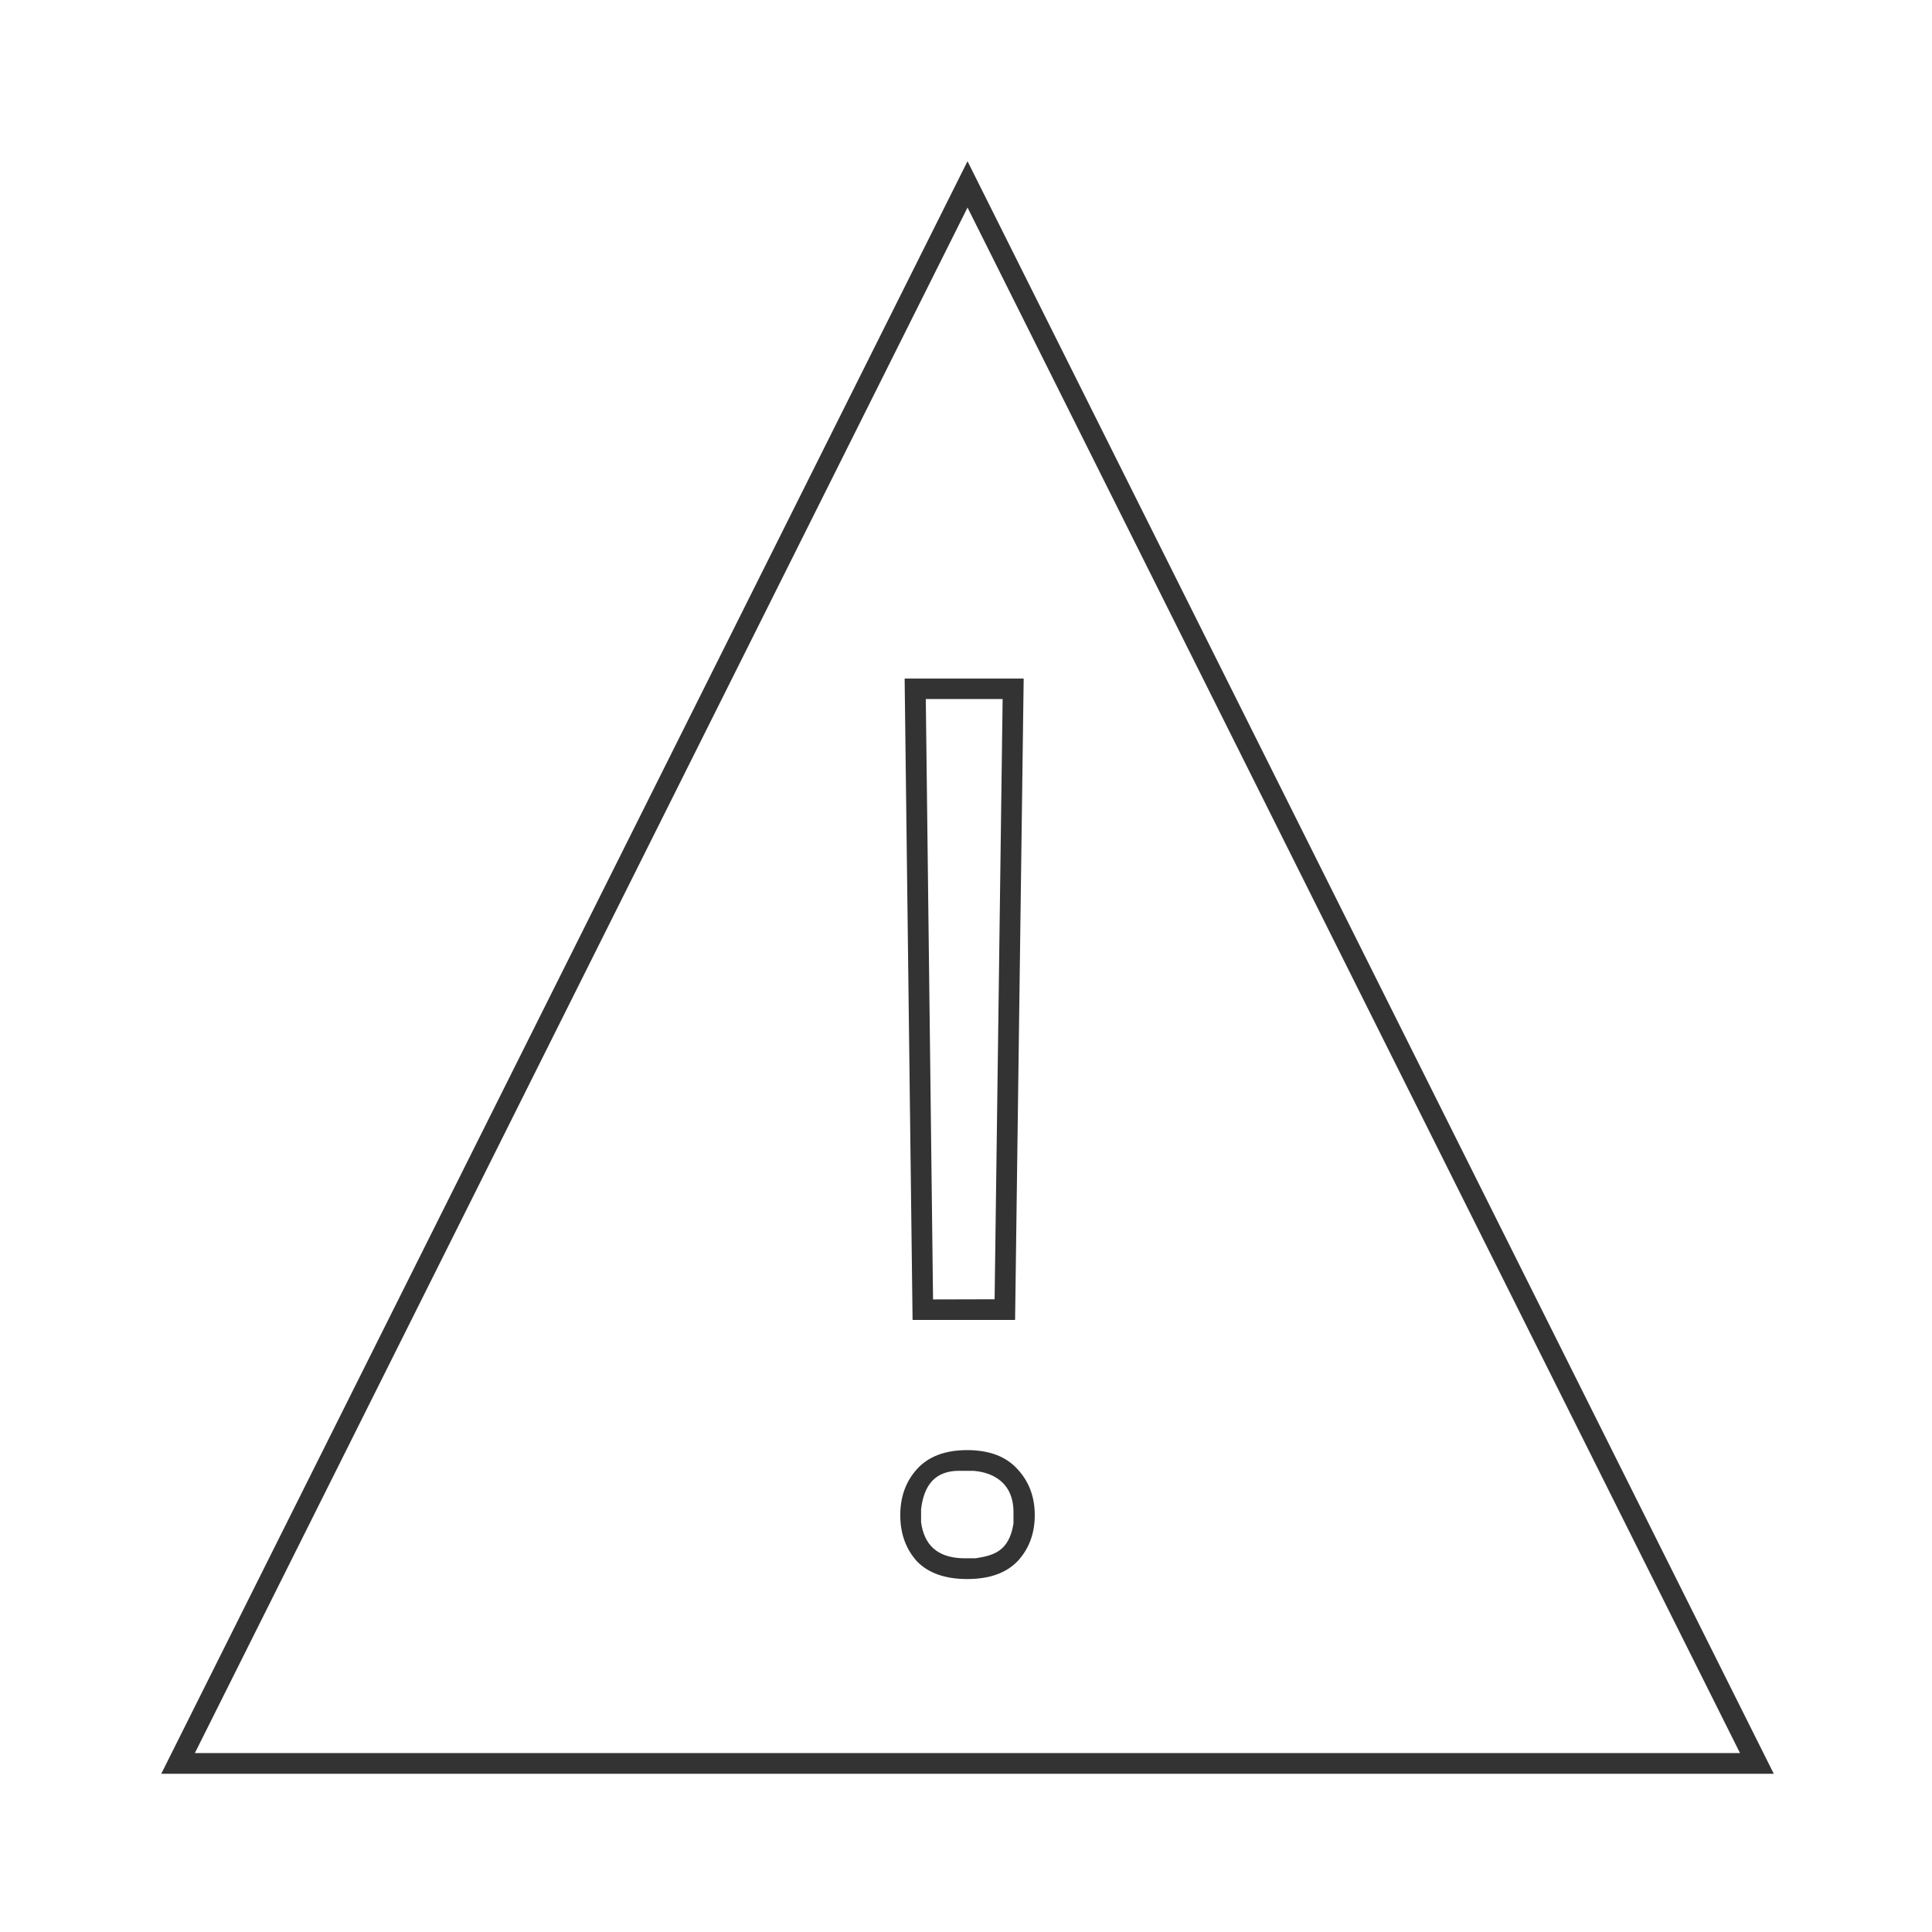<svg xmlns="http://www.w3.org/2000/svg" xmlns:osb="http://www.openswatchbook.org/uri/2009/osb" id="svg8" width="48" height="48" version="1.1" viewBox="0 0 12.7 12.7"><title id="title4753">UIO-icon</title><g id="layer1" fill="#333" transform="translate(0,-284.3)"><path id="path879" d="m24 4-20 40h40zm0 1.148 19.162 38.338h-38.328zm-1.56 11.684 0.197 15.91h2.543l0.213-15.91zm0.525 0.508h1.906l-0.199 14.889-1.527 0.004zm1.027 18.631c-0.548 0-0.964 0.158-1.248 0.473-0.274 0.305-0.412 0.684-0.412 1.141 0 0.457 0.138 0.838 0.412 1.143 0.284 0.294 0.7 0.441 1.248 0.441 0.548 0 0.964-0.147 1.248-0.441 0.284-0.305 0.428-0.686 0.428-1.143 0-0.457-0.144-0.836-0.428-1.141-0.284-0.315-0.7-0.473-1.248-0.473zm-0.172 0.514h0.32c0.334 0.022 0.978 0.182 1 0.988v0.32c-0.112 0.71-0.522 0.794-0.939 0.861h-0.32c-0.651-0.019-0.959-0.35-1.033-0.895v-0.32c0.069-0.592 0.342-0.966 0.973-0.955z" transform="matrix(.265 0 0 .265 0 284.3)"/></g></svg>